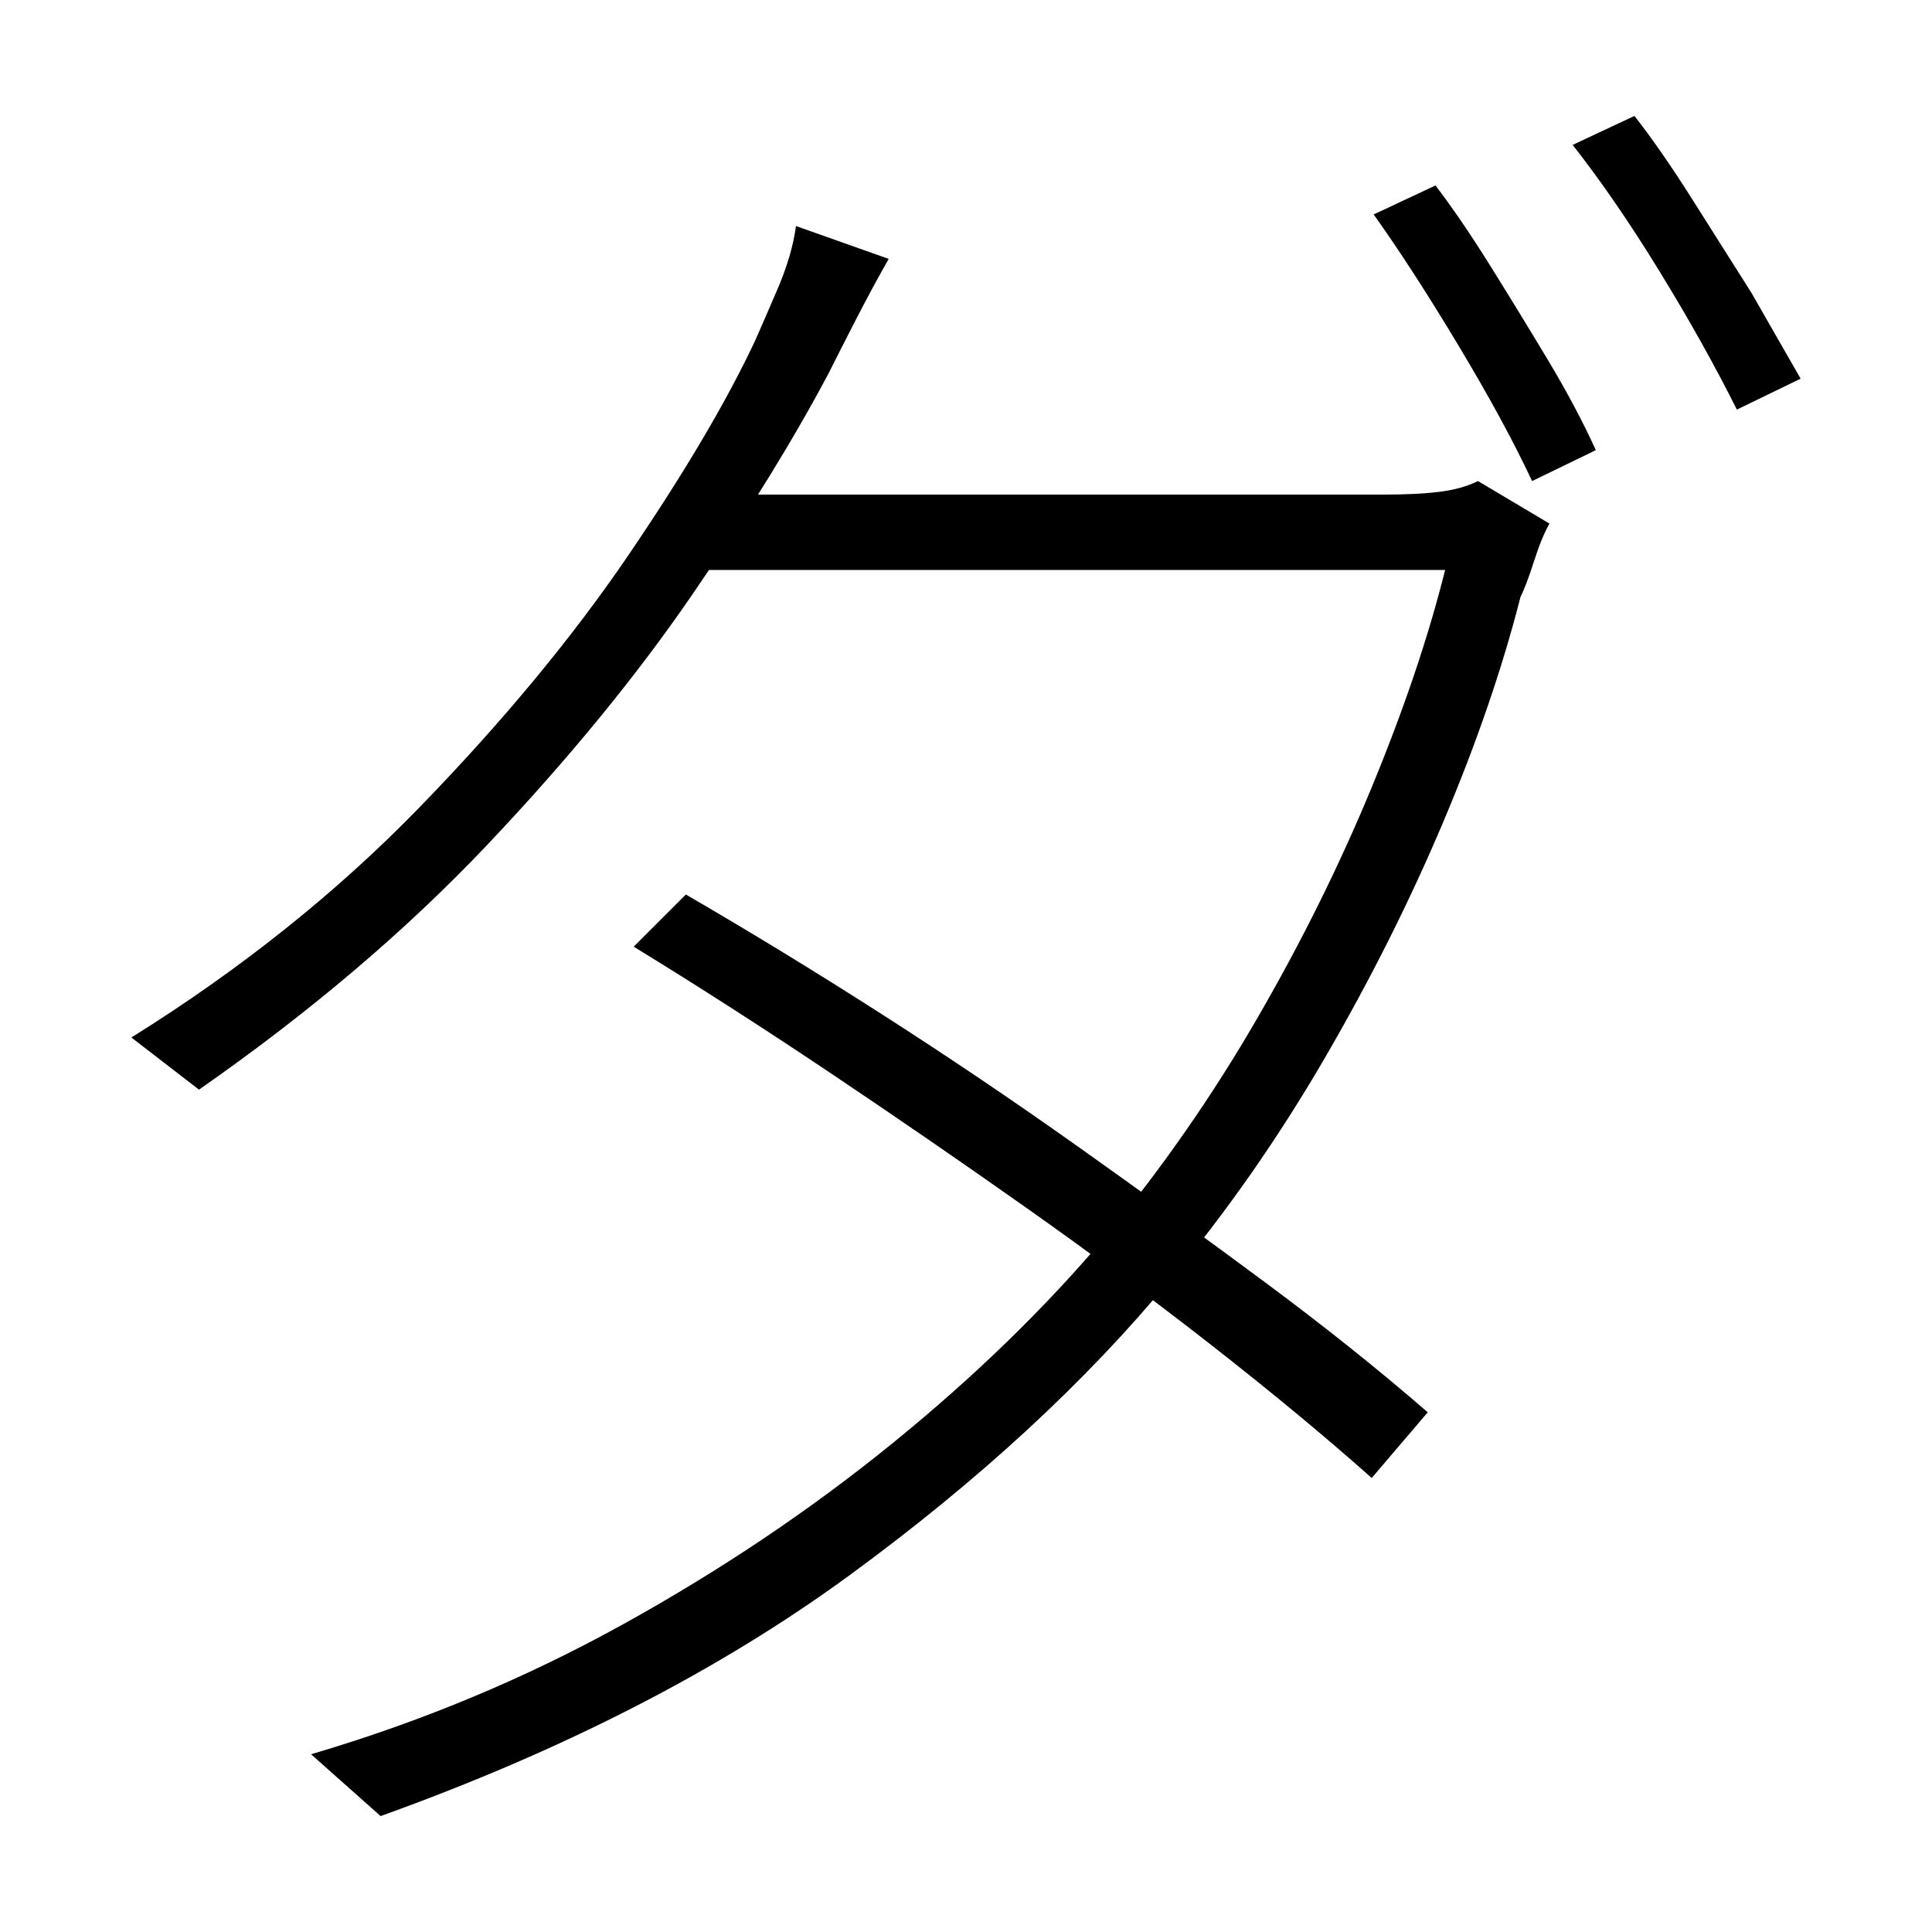 <svg xmlns="http://www.w3.org/2000/svg" xmlns:xlink="http://www.w3.org/1999/xlink" version="1.1" viewBox="0 0 1000 1000">
   <path 
d="M743 96q13 17 28 41t30 49t25 47l-33 16q-14 -30 -38 -70t-44 -68zM846 60q14 18 29.5 42.5l31 49t25.5 44.5l-33 16q-17 -34 -40 -71.5t-45 -65.5zM355 463q50 29 101.5 62t101.5 68.5t96.5 70t84.5 67.5l-29 34q-36 -32 -82 -68t-97 -72t-102.5 -70.5t-100.5 -64.5z
M802 271q-4 7 -8 19.5t-7 18.5q-14 55 -40 116.5t-61.5 122.5t-79.5 114q-66 80 -166.5 153.5t-242.5 124.5l-36 -32q85 -25 161 -67t140 -94t111 -108q43 -52 77.5 -111.5t59.5 -120t38 -112.5h-397l21 -39h344q18 0 29.5 -1.5t19.5 -5.5zM460 134q-8 14 -16.5 30.5
t-14.5 28.5q-27 51 -70.5 114.5t-106.5 130t-149 126.5l-35 -27q85 -53 149.5 -119.5t108 -130.5t65.5 -111q4 -9 11.5 -26.5t9.5 -32.5z" />
</svg>
